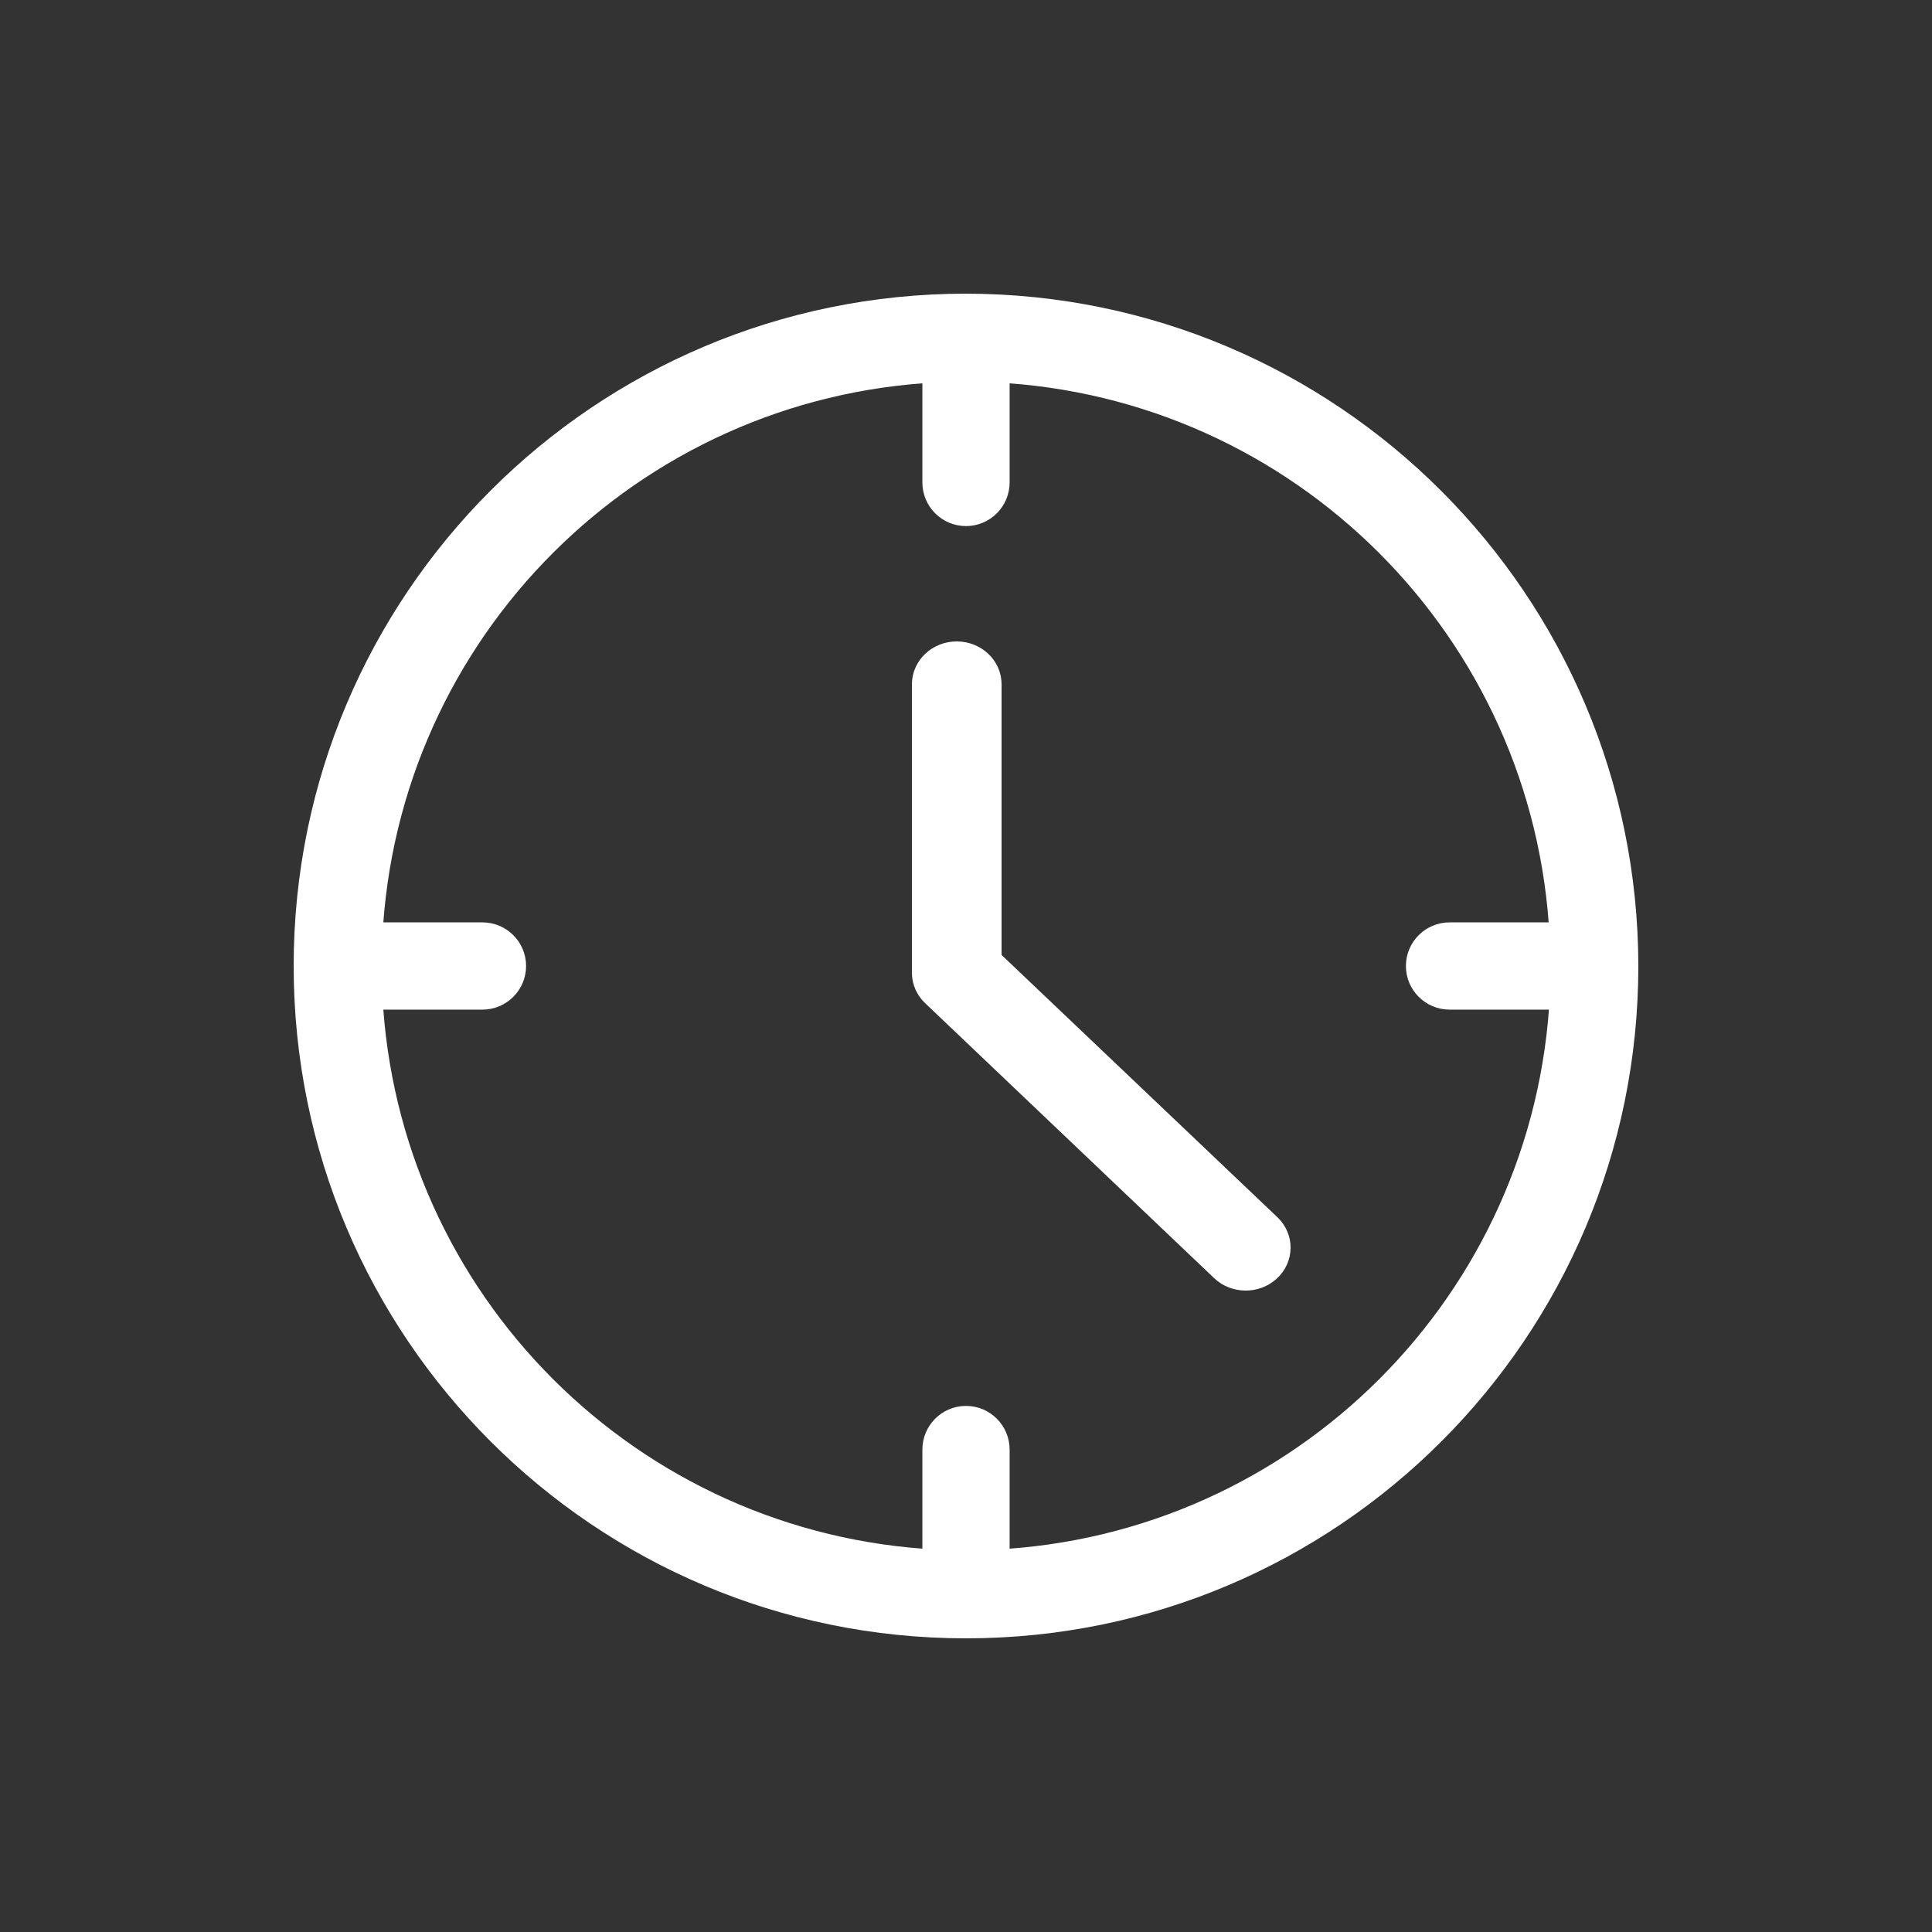<?xml version="1.0" encoding="UTF-8"?>
<svg width="50px" height="50px" viewBox="0 0 50 50" version="1.1" xmlns="http://www.w3.org/2000/svg" xmlns:xlink="http://www.w3.org/1999/xlink">
    <rect x="0" y="0" width="50" height="50" fill="#333333" stroke="none"/>
    <!-- Generator: Sketch 51.3 (57544) - http://www.bohemiancoding.com/sketch -->
    <title>icon-clock</title>
    <desc>Created with Sketch.</desc>
    <defs></defs>
    <g id="icon-clock" stroke="none" stroke-width="1" fill="none" fill-rule="evenodd">
        <g id="Clock" transform="translate(8, 8)" fill="#FFFFFF" stroke="#FFFFFF" stroke-width="0.8">
            <path d="M29.522,17.729 L32.512,17.729 C32.13,25.729 25.729,32.127 17.729,32.505 L17.729,29.515 C17.729,29.112 17.403,28.785 17,28.785 C16.597,28.785 16.271,29.112 16.271,29.515 L16.271,32.505 C8.274,32.123 1.877,25.726 1.495,17.729 L4.485,17.729 C4.888,17.729 5.215,17.403 5.215,17 C5.215,16.597 4.888,16.271 4.485,16.271 L1.495,16.271 C1.877,8.274 8.274,1.877 16.271,1.495 L16.271,4.485 C16.271,4.888 16.597,5.215 17,5.215 C17.403,5.215 17.729,4.888 17.729,4.485 L17.729,1.495 C25.726,1.877 32.123,8.274 32.505,16.271 L29.515,16.271 C29.112,16.271 28.785,16.597 28.785,17 C28.785,17.403 29.112,17.729 29.515,17.729 L29.522,17.729 Z M17,0 C7.611,0 0,7.611 0,17 C0,26.389 7.611,34 17,34 C26.389,34 34,26.389 34,17 C33.988,7.616 26.384,0.012 17,0 Z" id="Fill-1"></path>
            <path d="M17.521,16.886 L17.521,9.711 C17.521,9.318 17.18,9 16.76,9 C16.34,9 16,9.318 16,9.711 L16,17.178 C16.001,17.364 16.08,17.543 16.221,17.675 L23.695,24.786 C23.989,25.067 24.471,25.072 24.771,24.797 C25.072,24.522 25.077,24.071 24.783,23.791 L17.521,16.886 Z" id="Fill-4"></path>
        </g>
    </g>
</svg>